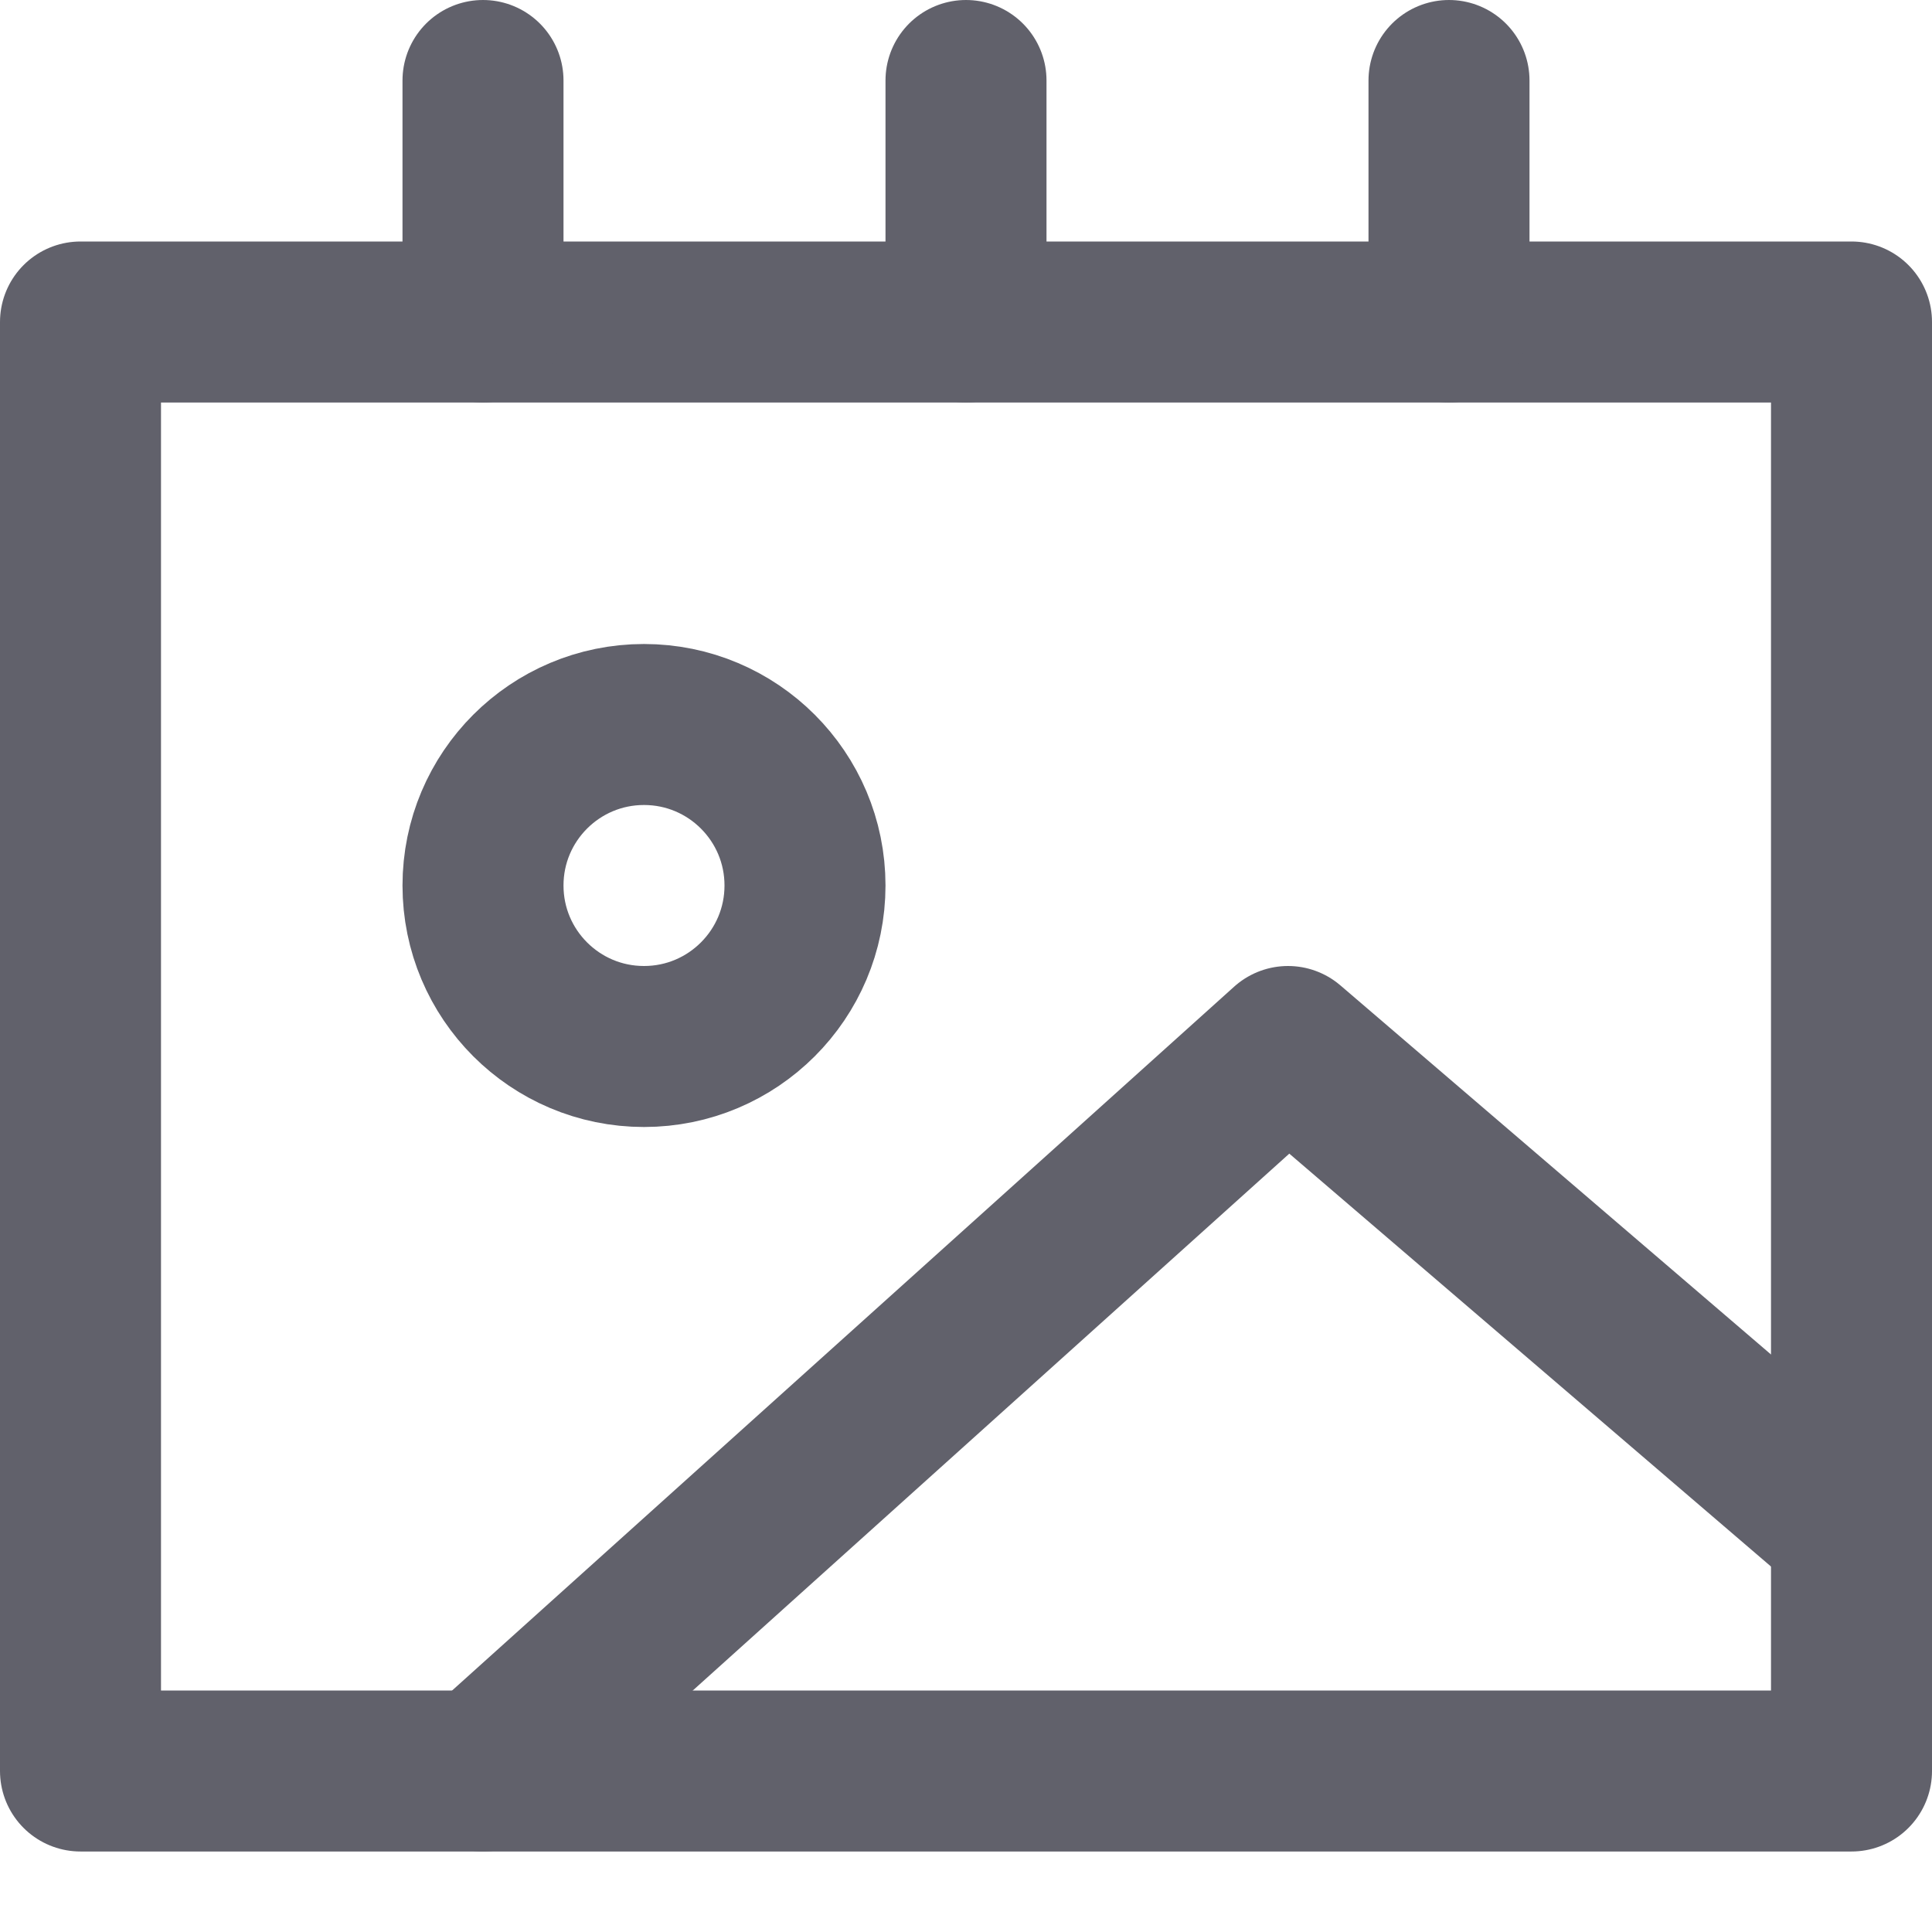 <svg xmlns="http://www.w3.org/2000/svg" height="24" width="24" viewBox="0 0 24 24"><title>photo album</title><g stroke-linecap="round" fill="#61616b" stroke-linejoin="round" class="nc-icon-wrapper"><polyline data-cap="butt" data-color="color-2" points="6 22 16 13 23 19" fill="none" stroke="#61616b" stroke-width="2"></polyline><circle data-color="color-2" cx="8" cy="11" r="2" fill="none" stroke="#61616b" stroke-width="2"></circle><rect x="1" y="4" width="22" height="18" fill="none" stroke="#61616b" stroke-width="2"></rect><line x1="6" y1="1" x2="6" y2="4" fill="none" stroke="#61616b" stroke-width="2"></line><line x1="12" y1="1" x2="12" y2="4" fill="none" stroke="#61616b" stroke-width="2"></line><line x1="18" y1="1" x2="18" y2="4" fill="none" stroke="#61616b" stroke-width="2"></line></g></svg>